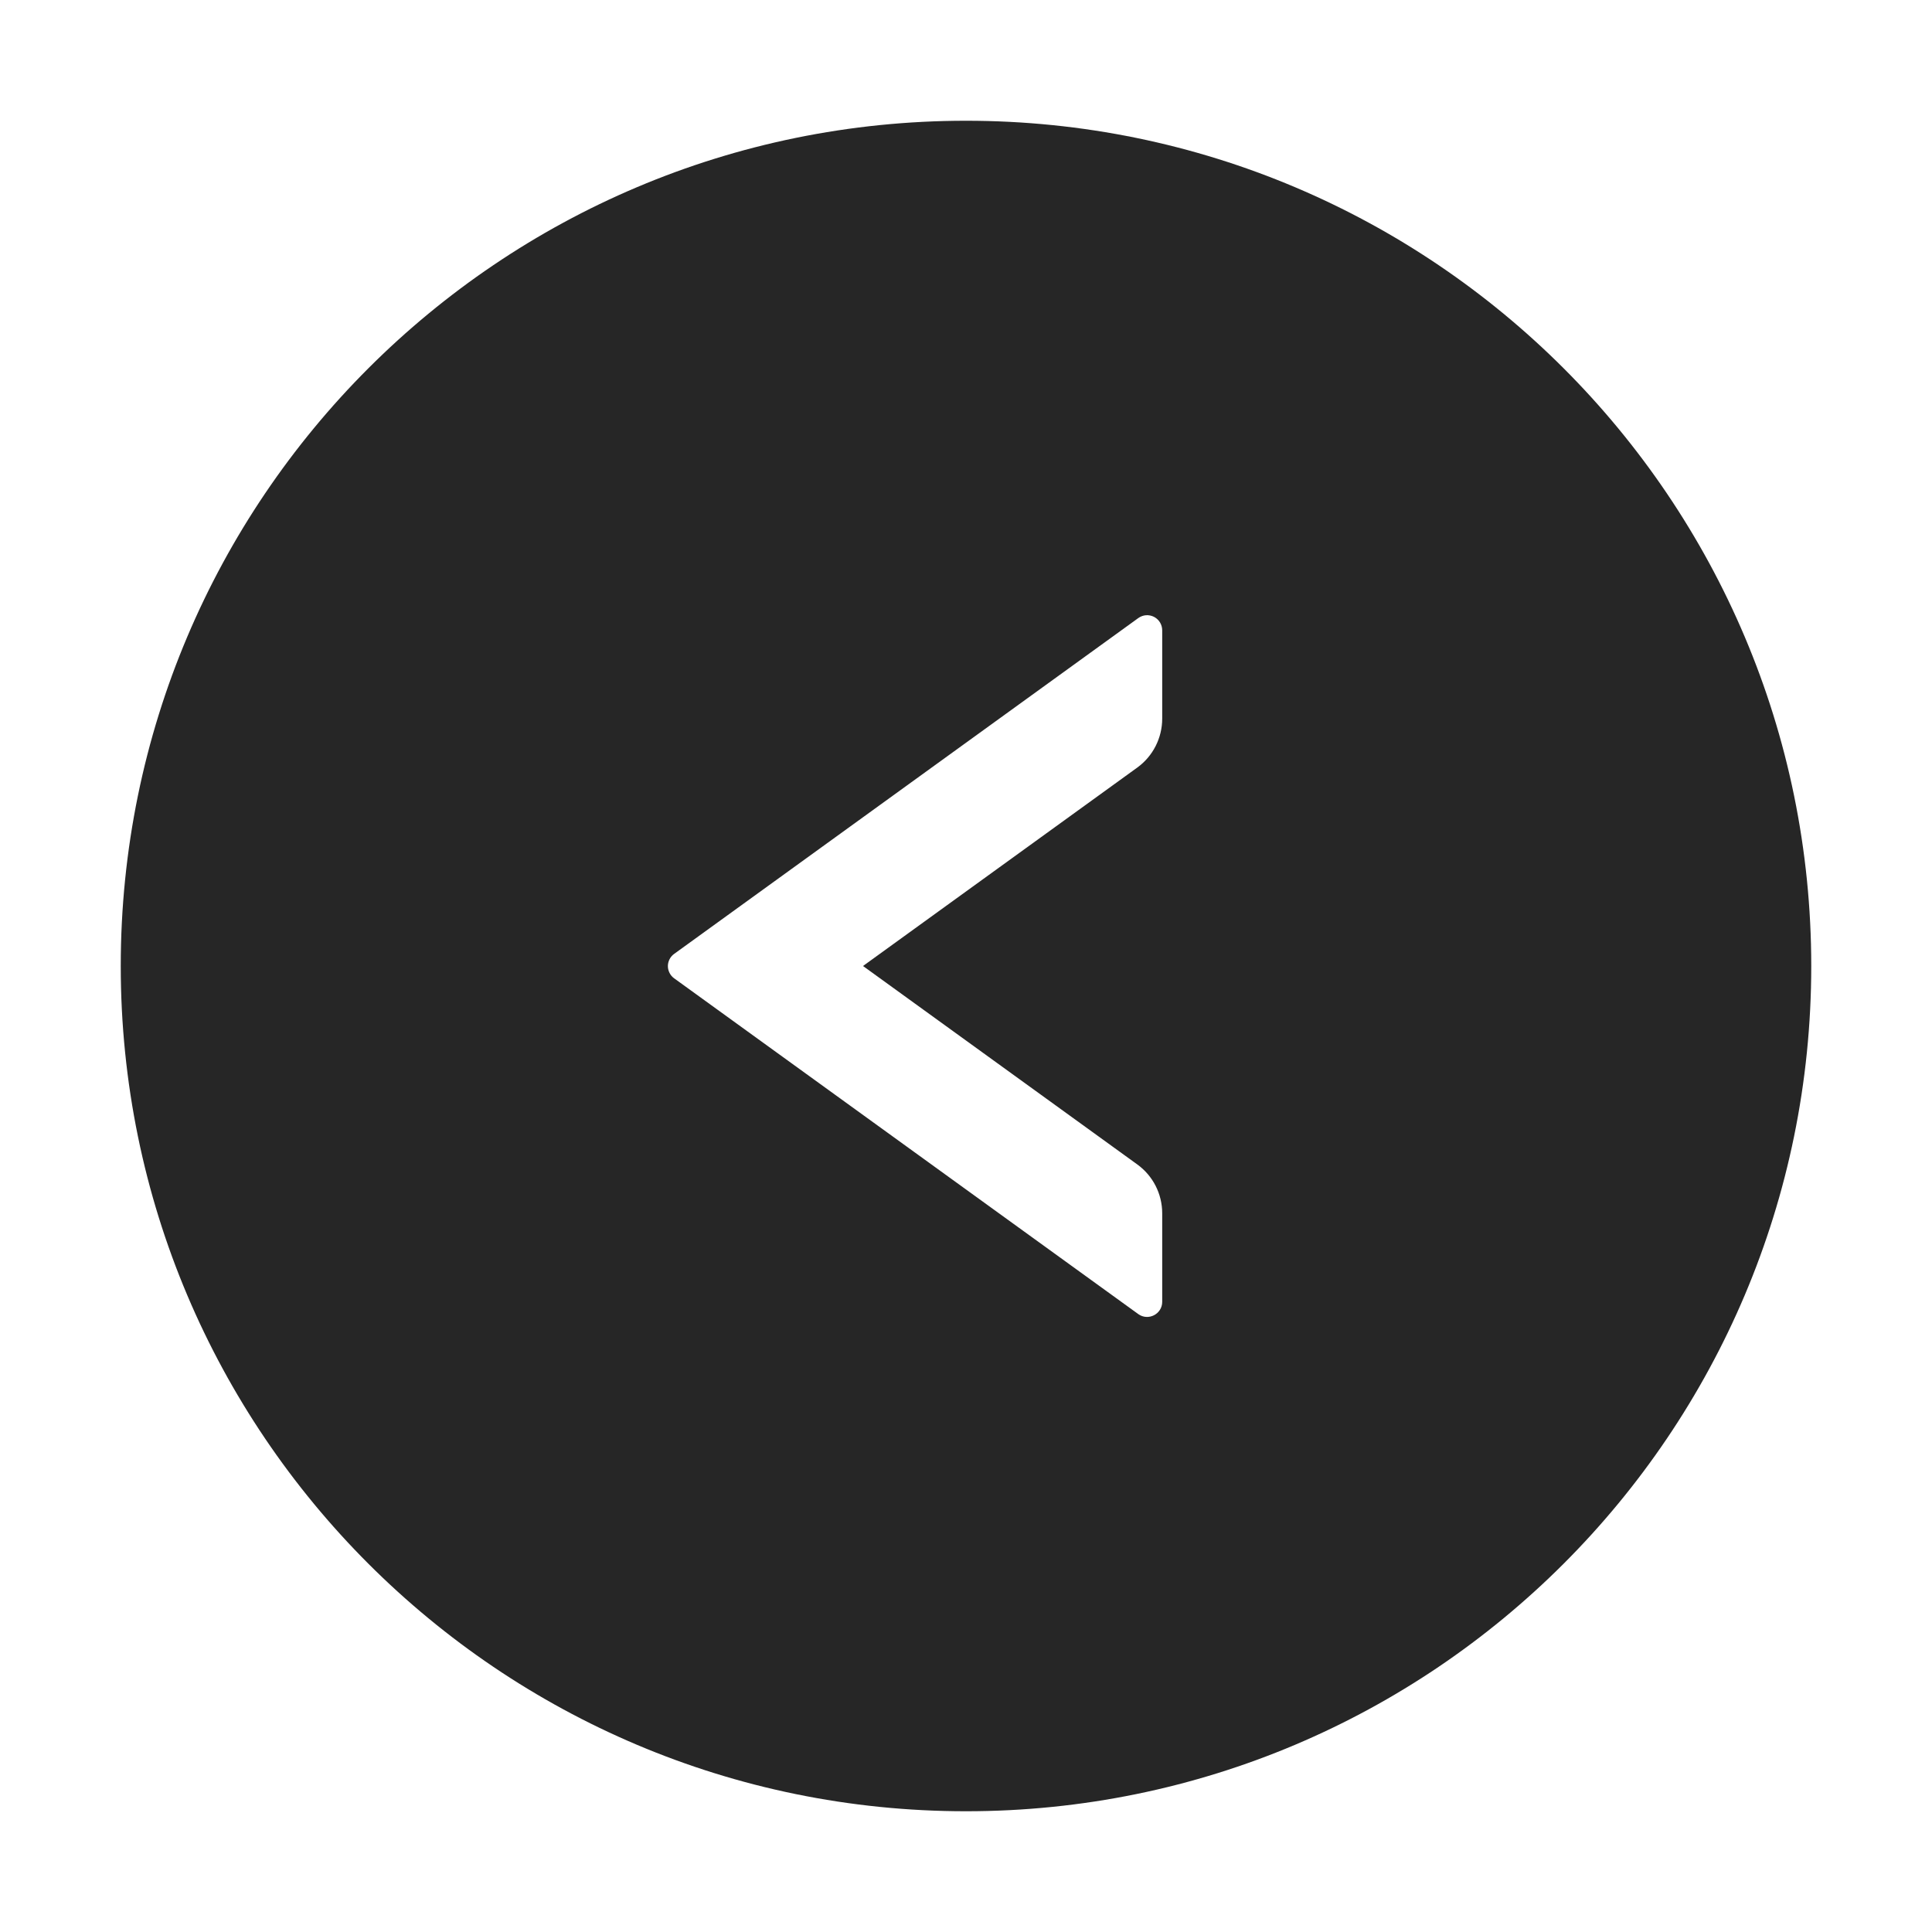 <svg xmlns="http://www.w3.org/2000/svg" width="36" height="36" viewBox="0 0 36 36" fill="none">
  <path d="M18 2.25C9.302 2.25 2.25 9.302 2.25 18C2.25 26.698 9.302 33.75 18 33.75C26.698 33.75 33.75 26.698 33.75 18C33.75 9.302 26.698 2.25 18 2.25ZM21.656 13.391C21.656 13.75 21.484 14.091 21.192 14.302L16.081 18L21.192 21.698C21.484 21.909 21.656 22.247 21.656 22.609V24.258C21.656 24.486 21.396 24.62 21.21 24.486L12.561 18.229C12.525 18.203 12.496 18.169 12.476 18.129C12.456 18.09 12.445 18.046 12.445 18.002C12.445 17.957 12.456 17.914 12.476 17.874C12.496 17.835 12.525 17.801 12.561 17.775L21.21 11.517C21.252 11.487 21.302 11.468 21.353 11.464C21.405 11.46 21.457 11.471 21.503 11.494C21.549 11.518 21.588 11.554 21.615 11.598C21.642 11.643 21.656 11.694 21.656 11.746V13.391Z" fill="black" fill-opacity="0.85"/>
</svg>